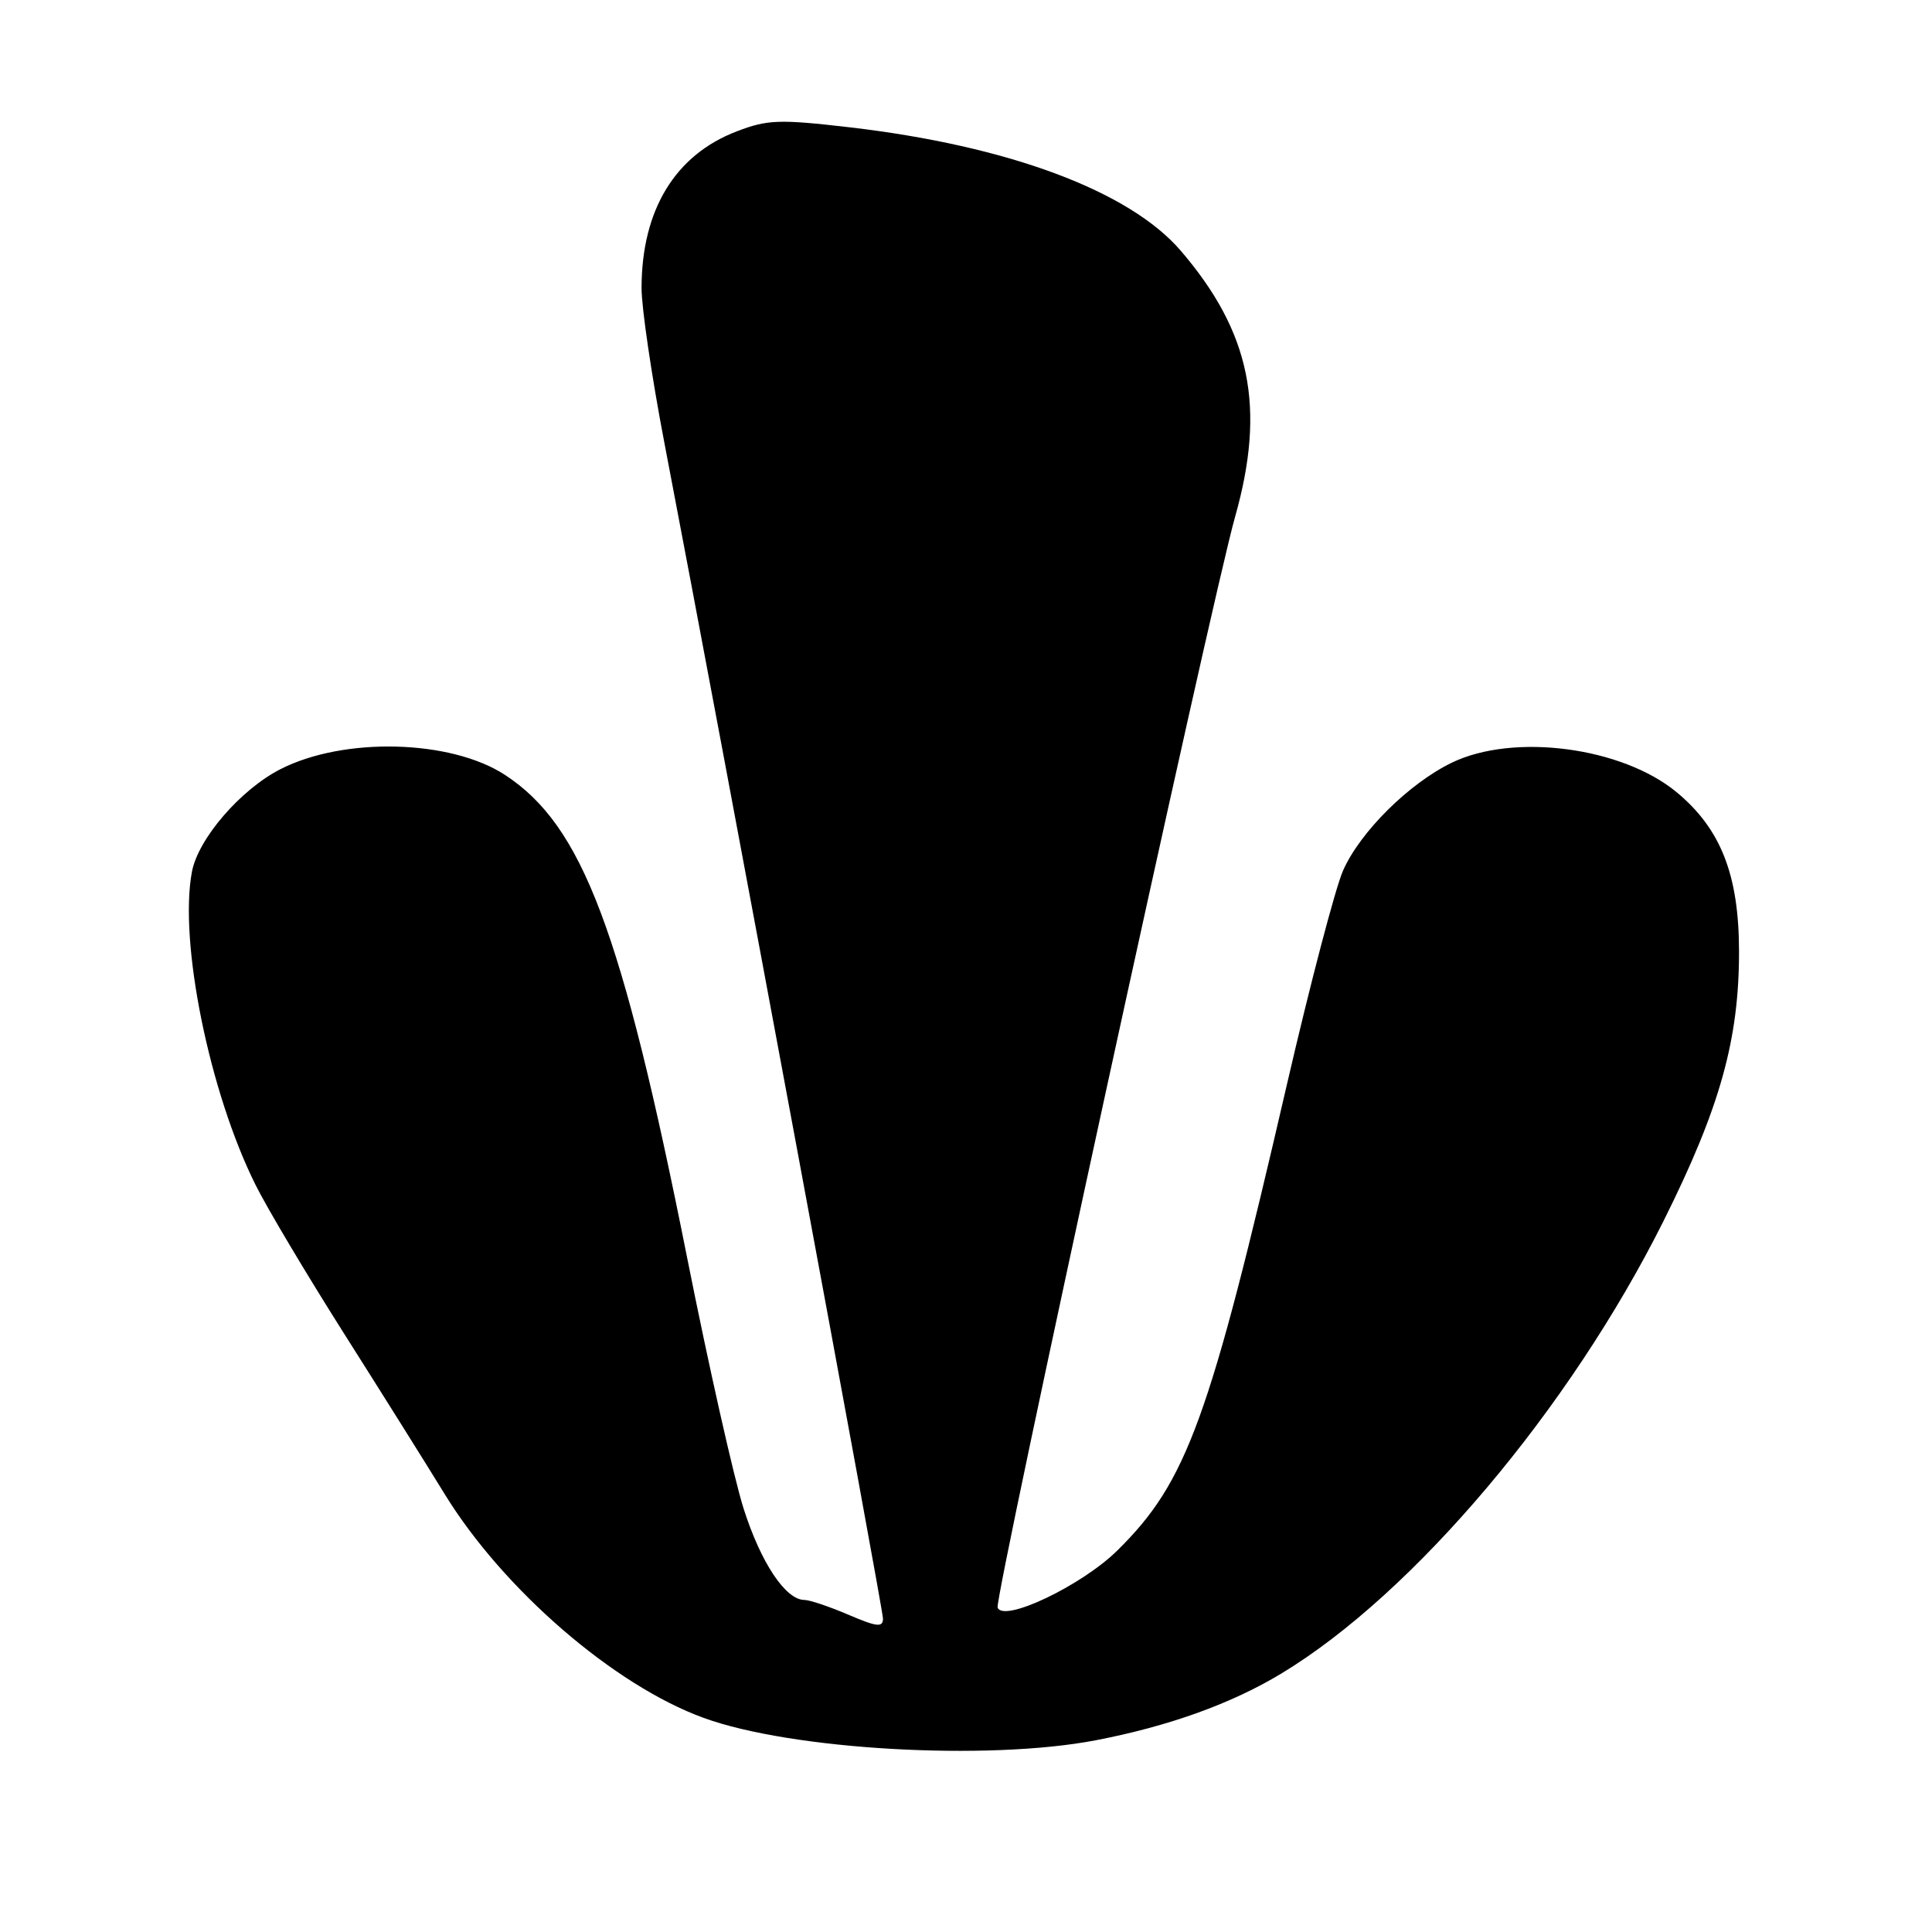 <?xml version="1.0" encoding="UTF-8" standalone="no"?>
<!DOCTYPE svg PUBLIC "-//W3C//DTD SVG 1.1//EN" "http://www.w3.org/Graphics/SVG/1.1/DTD/svg11.dtd" >
<svg xmlns="http://www.w3.org/2000/svg" xmlns:xlink="http://www.w3.org/1999/xlink" version="1.1" viewBox="0 0 256 256">
 <g >
 <path fill="currentColor"
d=" M 145.17 230.60 C 154.84 228.74 163.13 225.77 169.77 221.76 C 187.31 211.17 207.97 186.70 220.42 161.80 C 227.92 146.78 230.45 137.73 230.43 125.99 C 230.41 115.92 228.01 109.81 222.16 104.97 C 214.92 98.98 200.56 97.10 192.37 101.06 C 186.70 103.81 180.23 110.22 177.96 115.36 C 176.95 117.65 173.60 130.39 170.53 143.67 C 160.24 188.20 157.27 196.37 148.04 205.46 C 143.31 210.12 132.92 215.06 132.19 213.00 C 131.74 211.76 160.55 79.44 163.65 68.50 C 167.75 54.01 165.72 44.04 156.48 33.25 C 149.68 25.31 133.62 19.32 112.59 16.87 C 103.27 15.79 101.70 15.84 97.64 17.40 C 89.46 20.52 85.02 27.82 85.01 38.16 C 85.00 40.73 86.36 49.95 88.03 58.66 C 96.21 101.35 117.00 213.19 117.00 214.47 C 117.00 215.67 116.20 215.58 112.42 213.96 C 109.90 212.88 107.27 212.00 106.59 212.00 C 104.09 212.00 100.80 207.04 98.52 199.86 C 97.24 195.81 93.89 180.92 91.07 166.76 C 82.40 123.22 77.19 109.41 66.93 102.69 C 59.75 97.99 45.58 97.62 37.16 101.92 C 31.88 104.61 26.25 111.14 25.43 115.52 C 23.69 124.78 27.74 144.73 33.86 157.00 C 35.36 160.03 40.59 168.80 45.46 176.50 C 50.34 184.20 56.40 193.86 58.92 197.97 C 66.68 210.61 81.36 223.31 93.24 227.63 C 104.87 231.87 130.78 233.35 145.17 230.60 Z "/>
</g>
</svg>